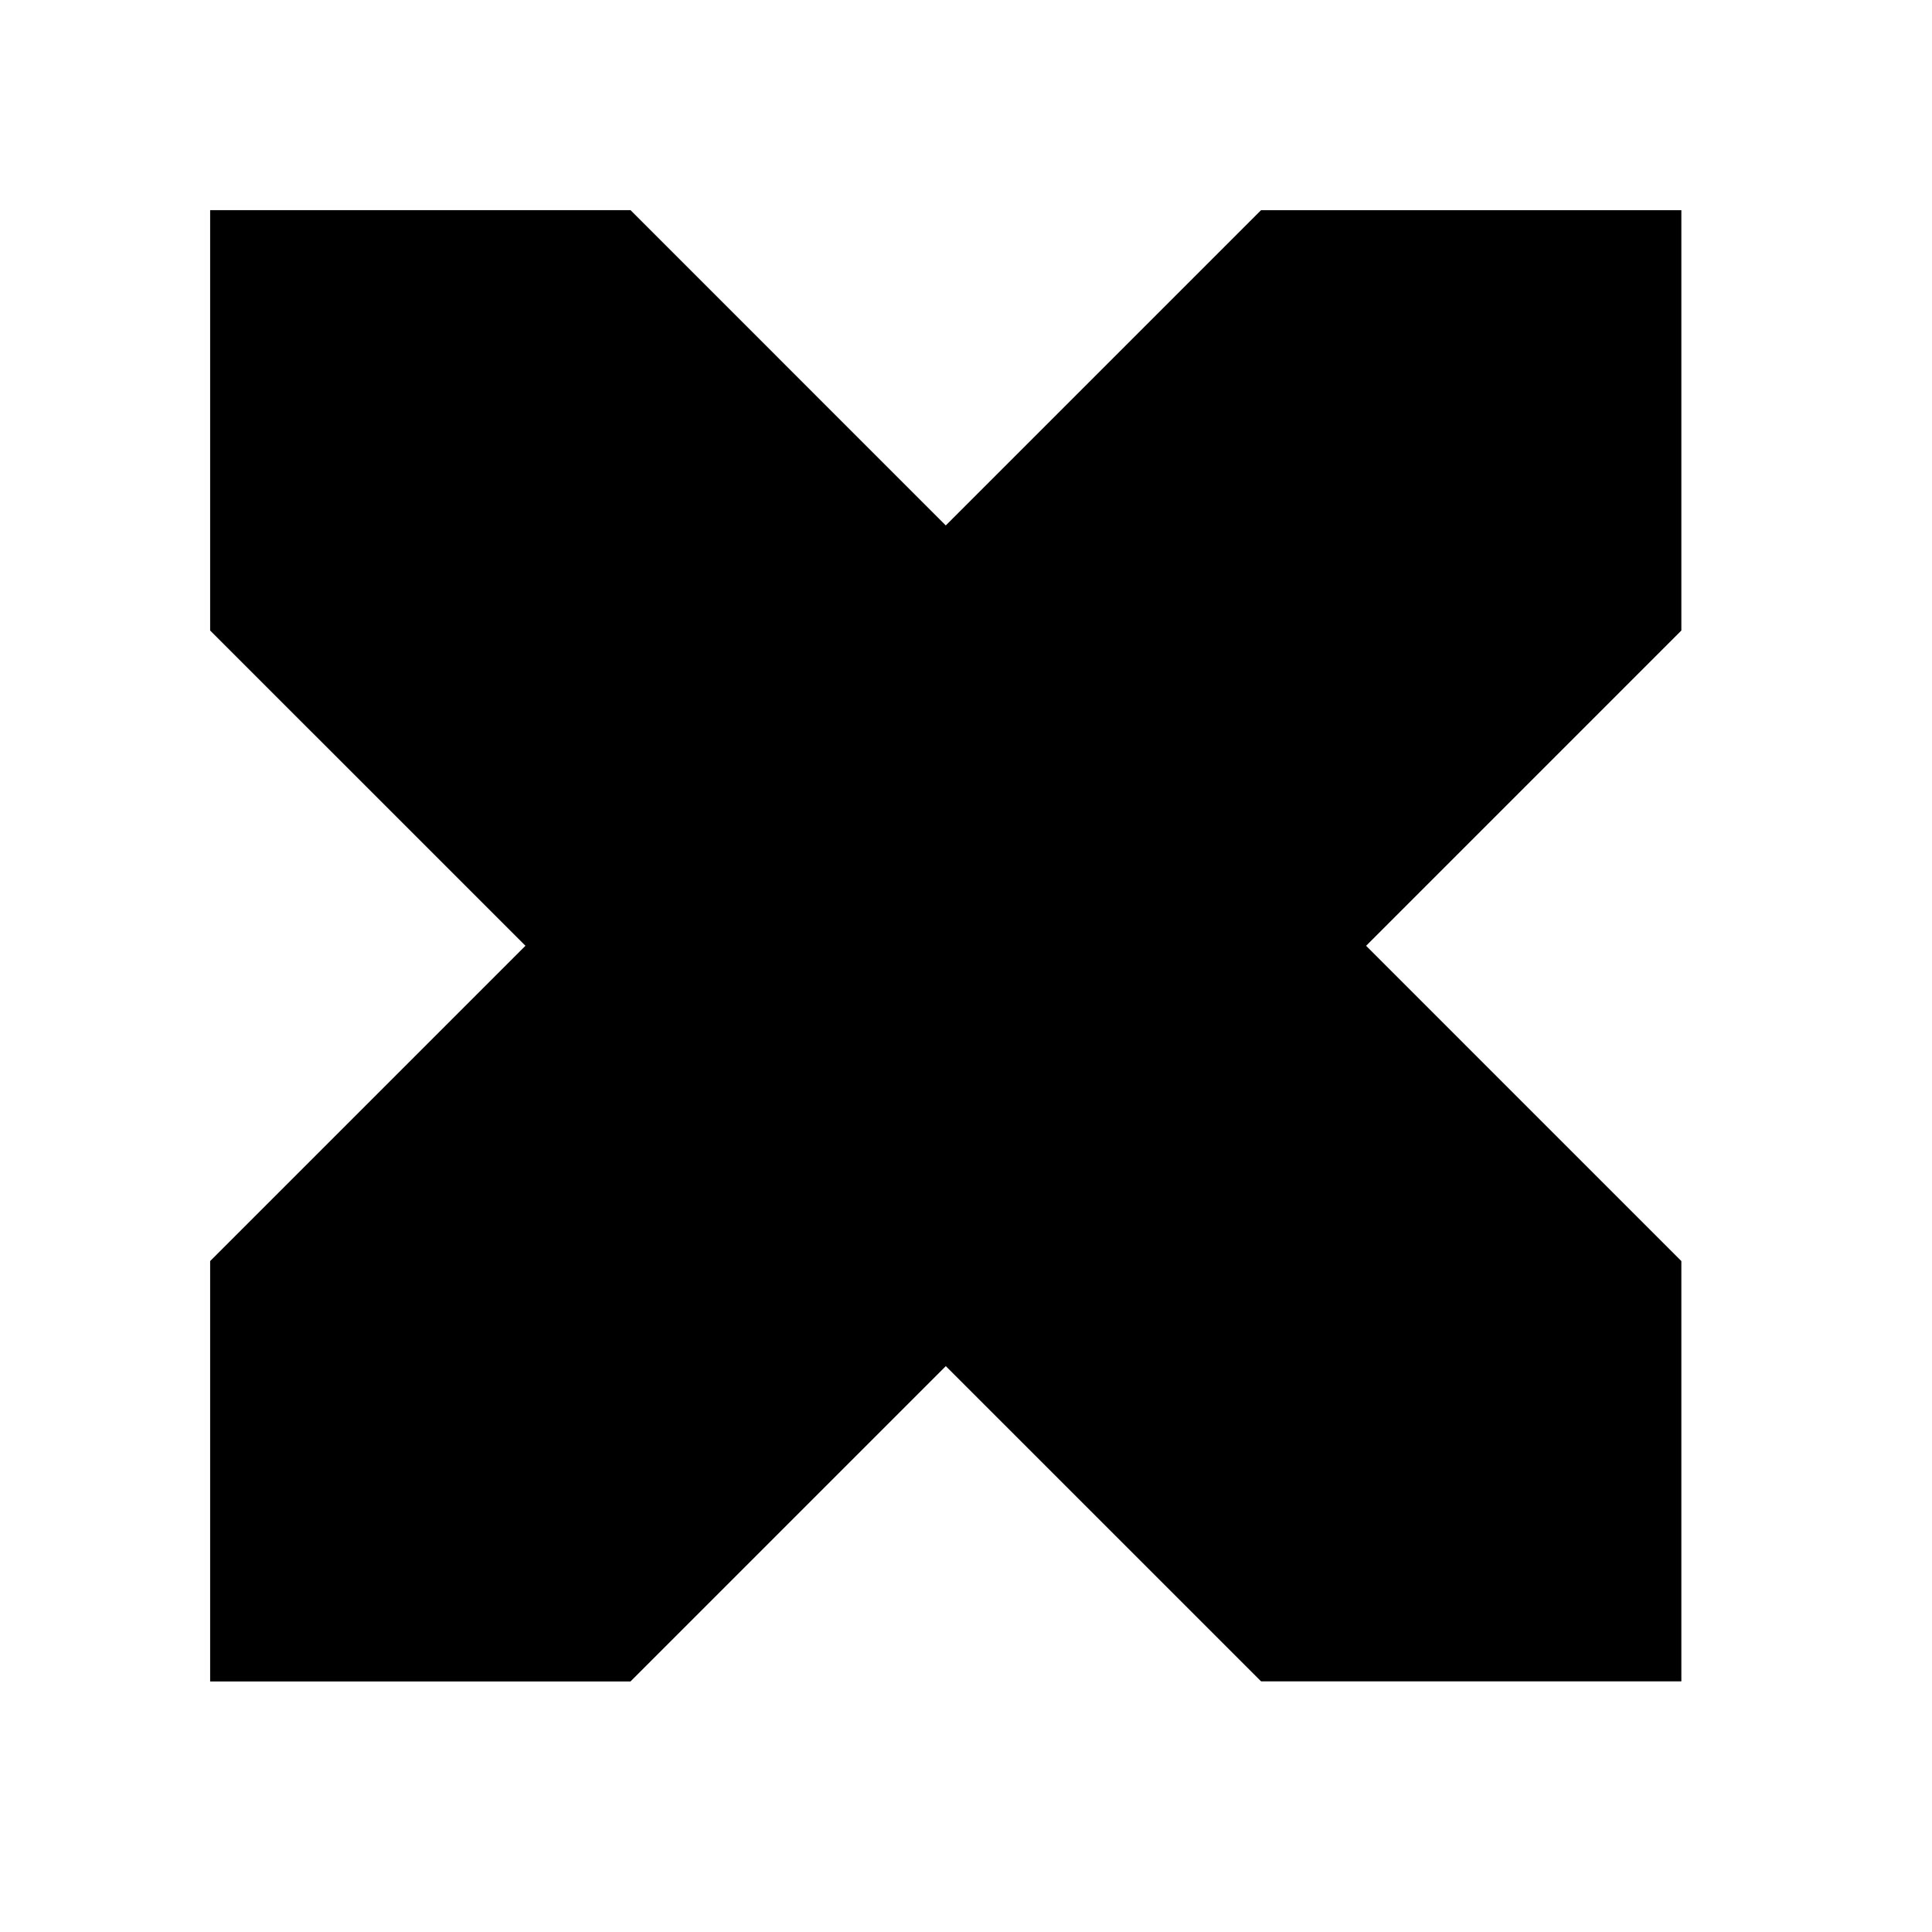 <svg width="26" height="26" viewBox="0 0 26 26" fill="none" xmlns="http://www.w3.org/2000/svg">
<path d="M16.97 2.829H22.627V8.485L8.485 22.628H2.828V16.971L16.97 2.829Z" fill="black"/>
<path d="M2.828 8.485V2.828H8.485L22.627 16.971V22.627H16.971L2.828 8.485Z" fill="black"/>
</svg>
